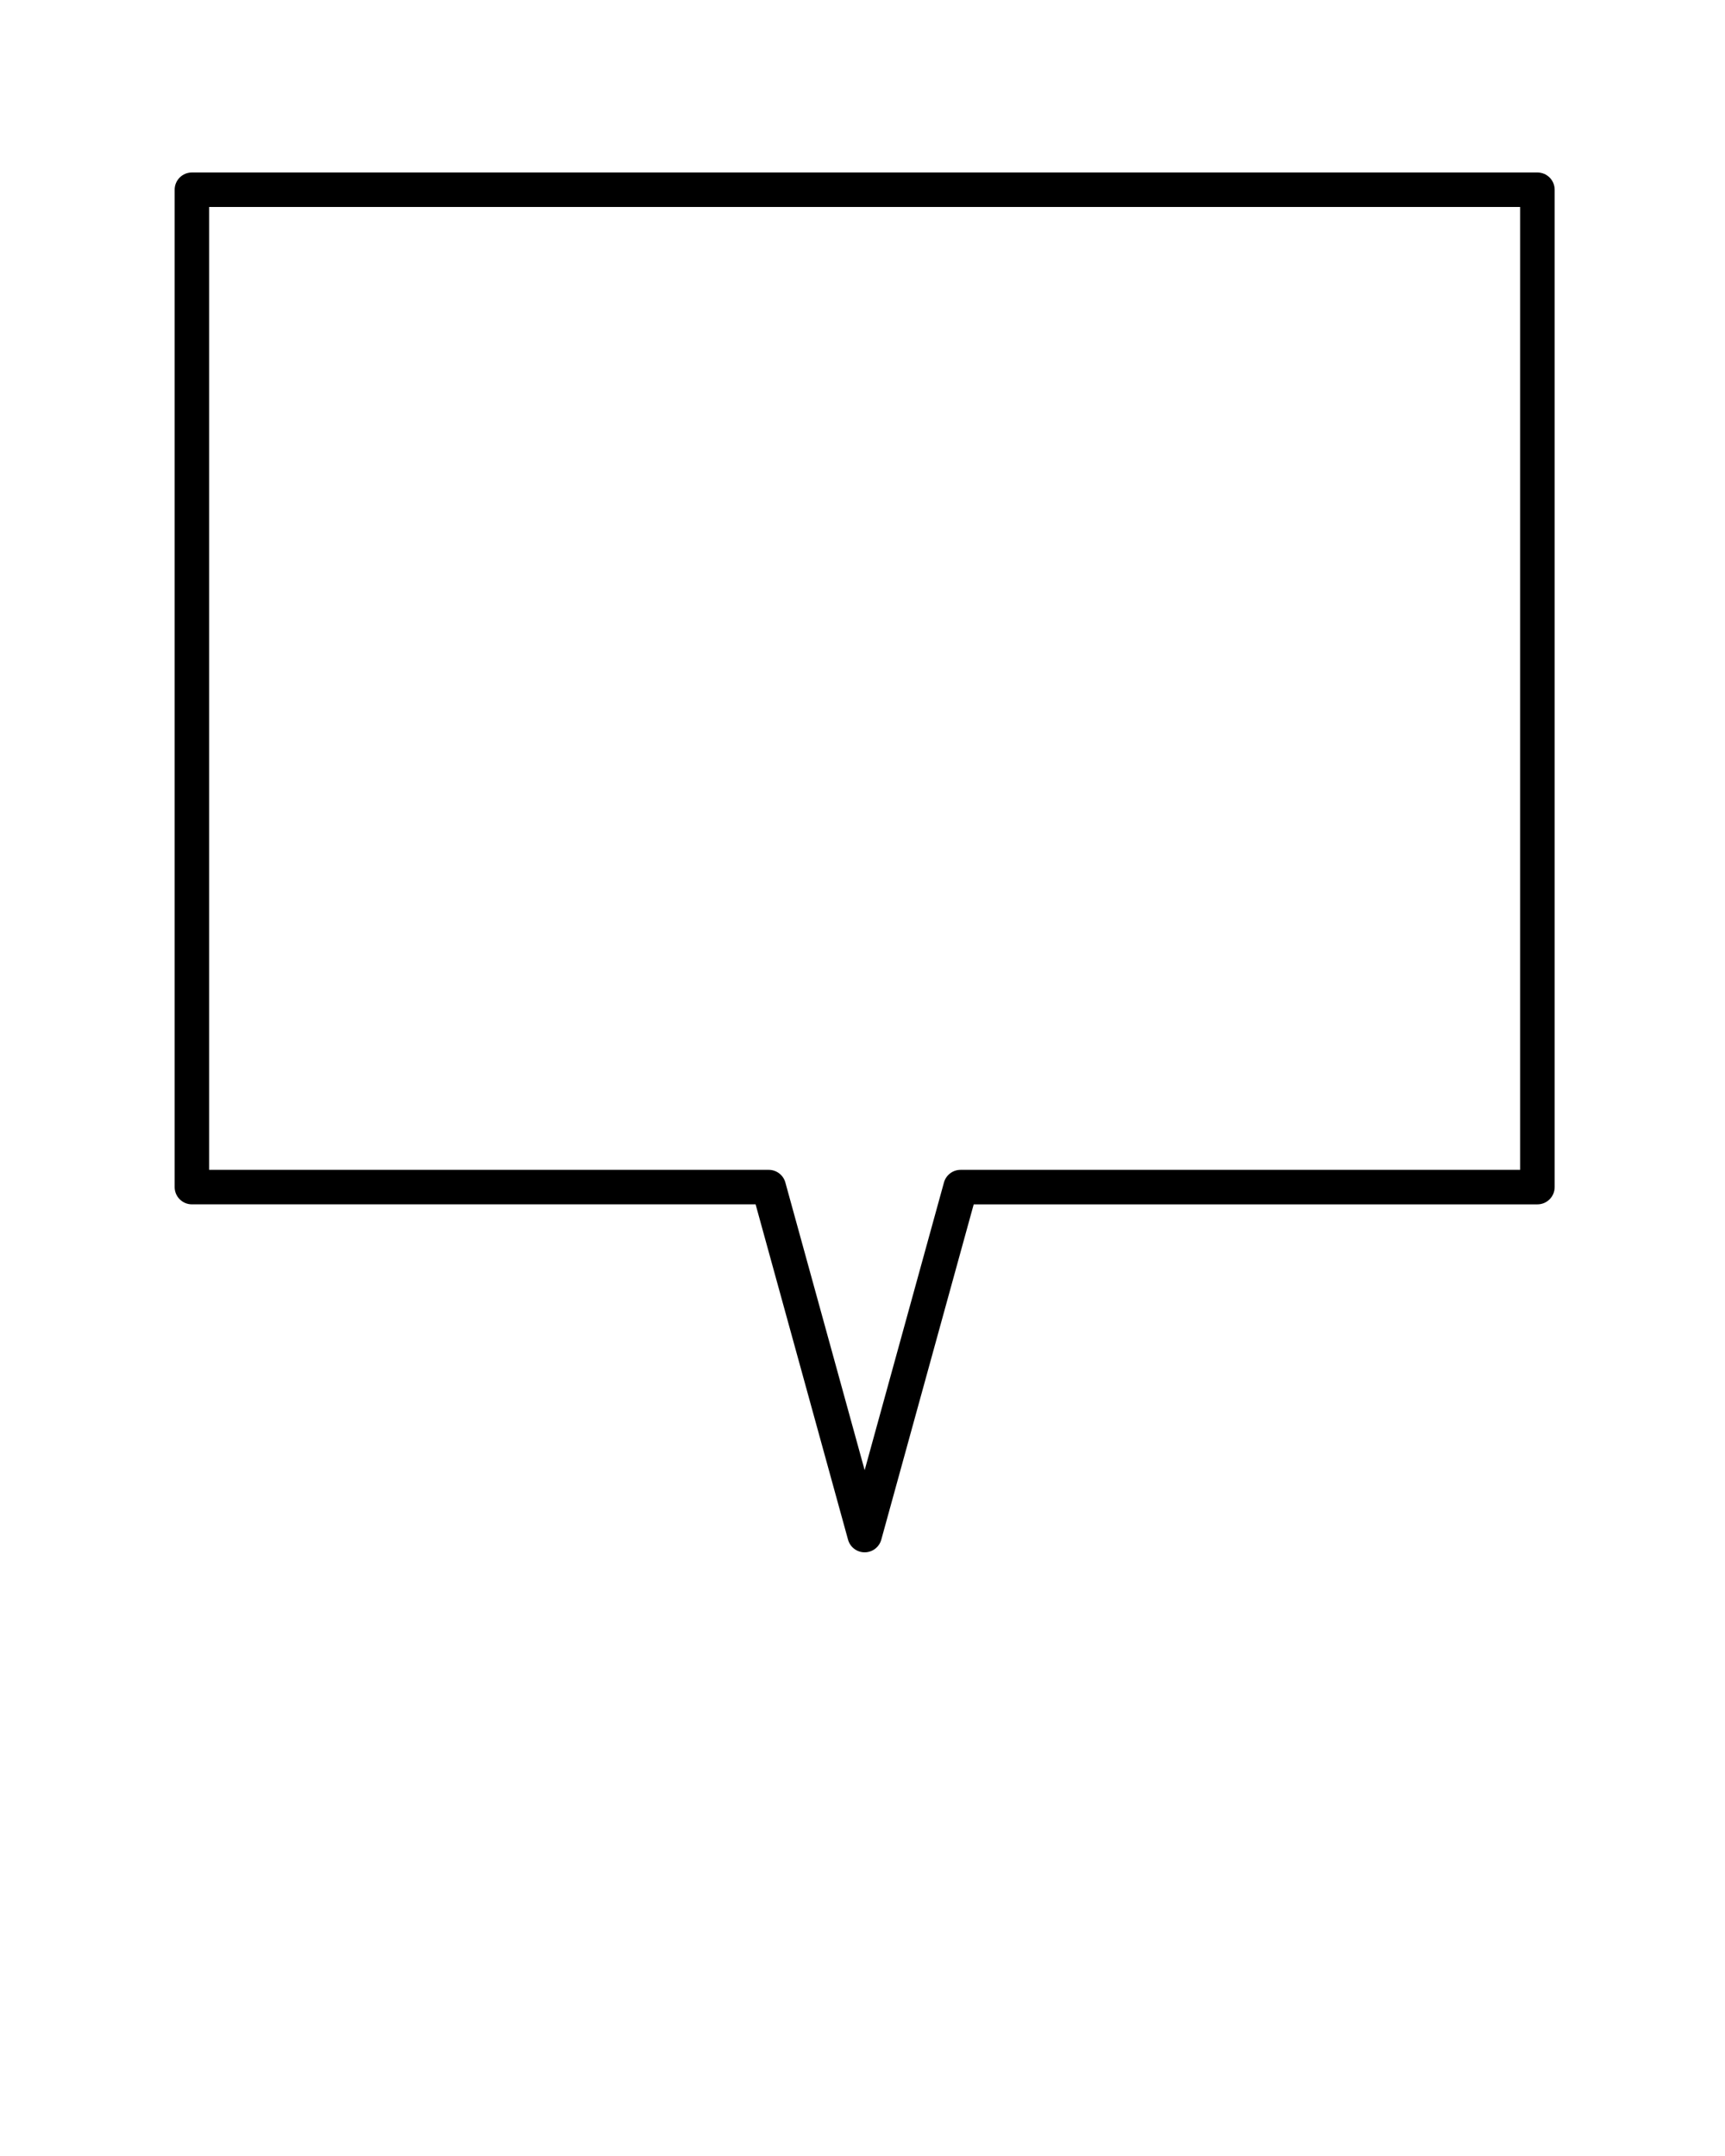 <svg xmlns="http://www.w3.org/2000/svg" xmlns:xlink="http://www.w3.org/1999/xlink" version="1.1" x="0px" y="0px" viewBox="0 0 100 125" style="enable-background:new 0 0 100 100;" xml:space="preserve"><path d="M89.125,10h-78c-0.553,0-1,0.448-1,1v57.825c0,0.552,0.447,1,1,1h32.678l5.358,19.44  C49.28,89.7,49.675,90,50.125,90s0.845-0.3,0.964-0.734l5.358-19.44H89.125  c0.553,0,1-0.448,1-1V11C90.125,10.448,89.678,10,89.125,10z M88.125,67.825H55.686  c-0.45,0-0.845,0.3-0.964,0.734L50.125,85.236l-4.597-16.677  c-0.119-0.434-0.514-0.734-0.964-0.734H12.125V12h76V67.825z"/></svg>